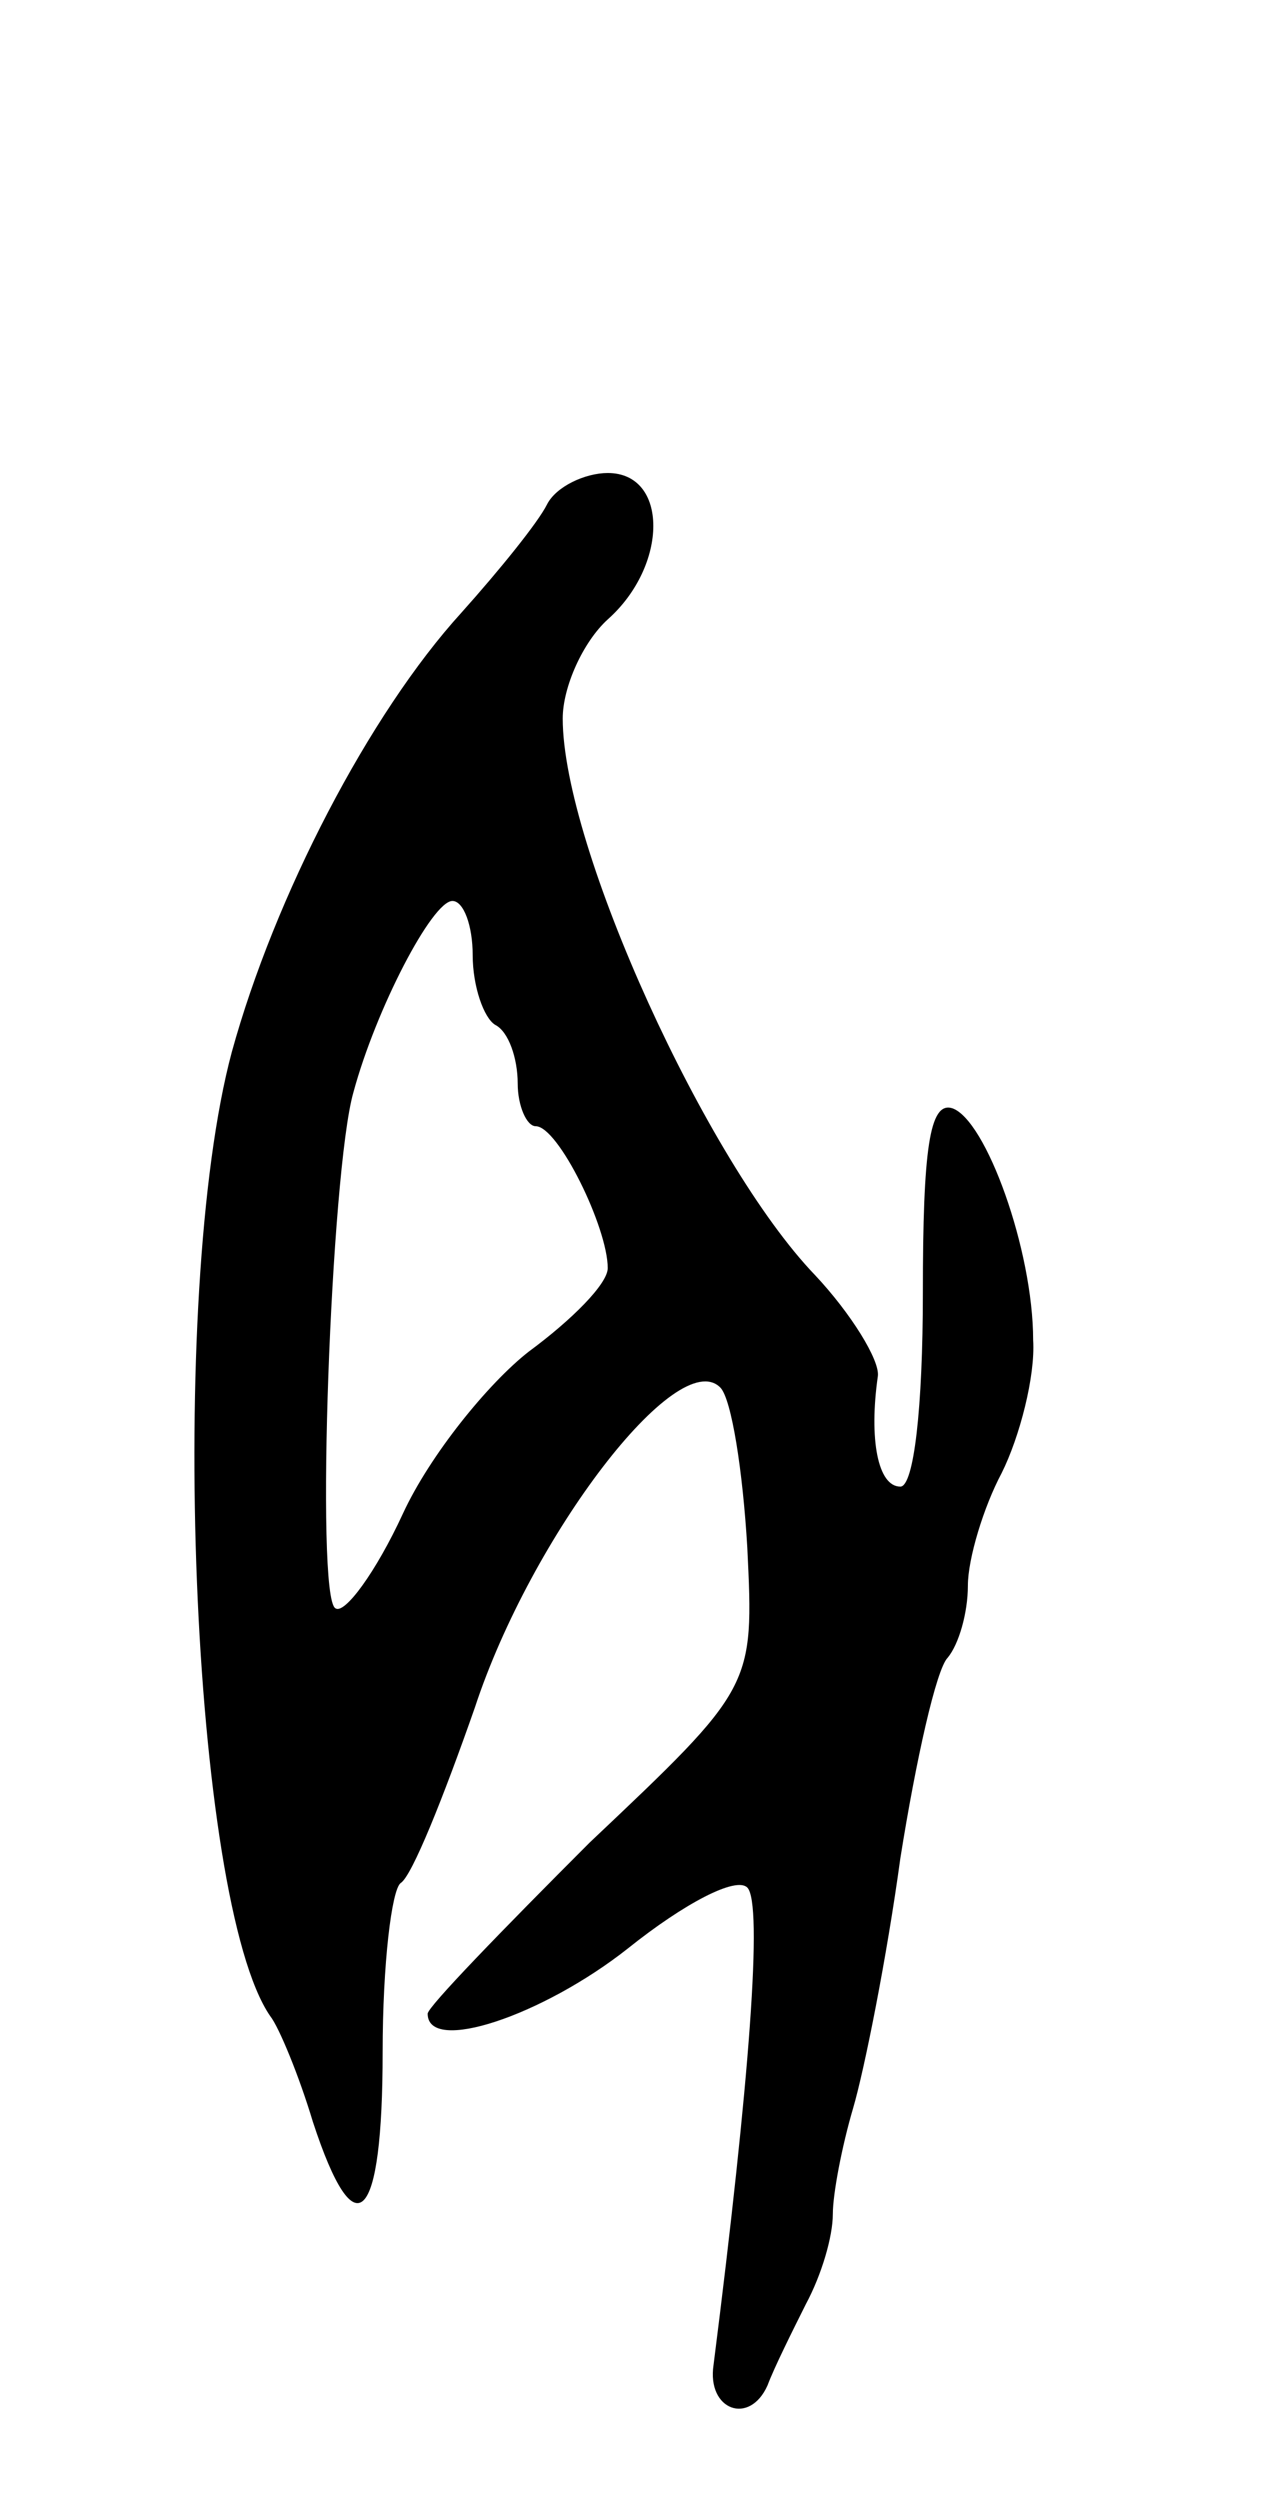 <svg version="1.0" xmlns="http://www.w3.org/2000/svg"
 width="57pt" height="111pt" viewBox="0 0 57 111"
 preserveAspectRatio="xMidYMid meet">
<g transform="translate(0,111) scale(0.1,-0.1)"
fill="#000000" stroke="none">
<path d="M243 886 c-4 -8 -21 -29 -38 -48 -41 -45 -83 -126 -102 -195 -29
-108 -18 -377 17 -428 4 -5 13 -27 19 -47 19 -58 31 -45 31 31 0 39 4 72 8 75
5 3 19 38 33 78 25 76 90 161 109 142 5 -5 10 -37 12 -71 3 -62 3 -62 -70
-131 -39 -39 -72 -73 -72 -76 0 -18 51 -1 89 29 25 20 48 32 53 27 7 -7 1 -86
-15 -212 -3 -20 16 -27 24 -9 3 8 11 24 17 36 7 13 12 30 12 40 0 9 4 30 9 47
5 17 15 67 21 111 7 44 16 84 21 89 5 6 9 20 9 32 0 12 7 35 15 50 8 16 15 43
14 59 0 40 -21 98 -36 103 -10 3 -13 -18 -13 -82 0 -51 -4 -86 -10 -86 -10 0
-14 21 -10 49 1 7 -12 28 -28 45 -48 50 -112 190 -112 247 0 14 9 34 20 44 27
24 27 65 0 65 -10 0 -23 -6 -27 -14z m-33 -200 c0 -14 5 -28 10 -31 6 -3 10
-15 10 -26 0 -10 4 -19 8 -19 10 0 32 -45 32 -63 0 -7 -16 -23 -35 -37 -18
-14 -44 -46 -56 -72 -12 -26 -26 -45 -30 -42 -9 5 -2 194 8 229 10 37 35 85
44 85 5 0 9 -11 9 -24z"/>
</g>
</svg>
